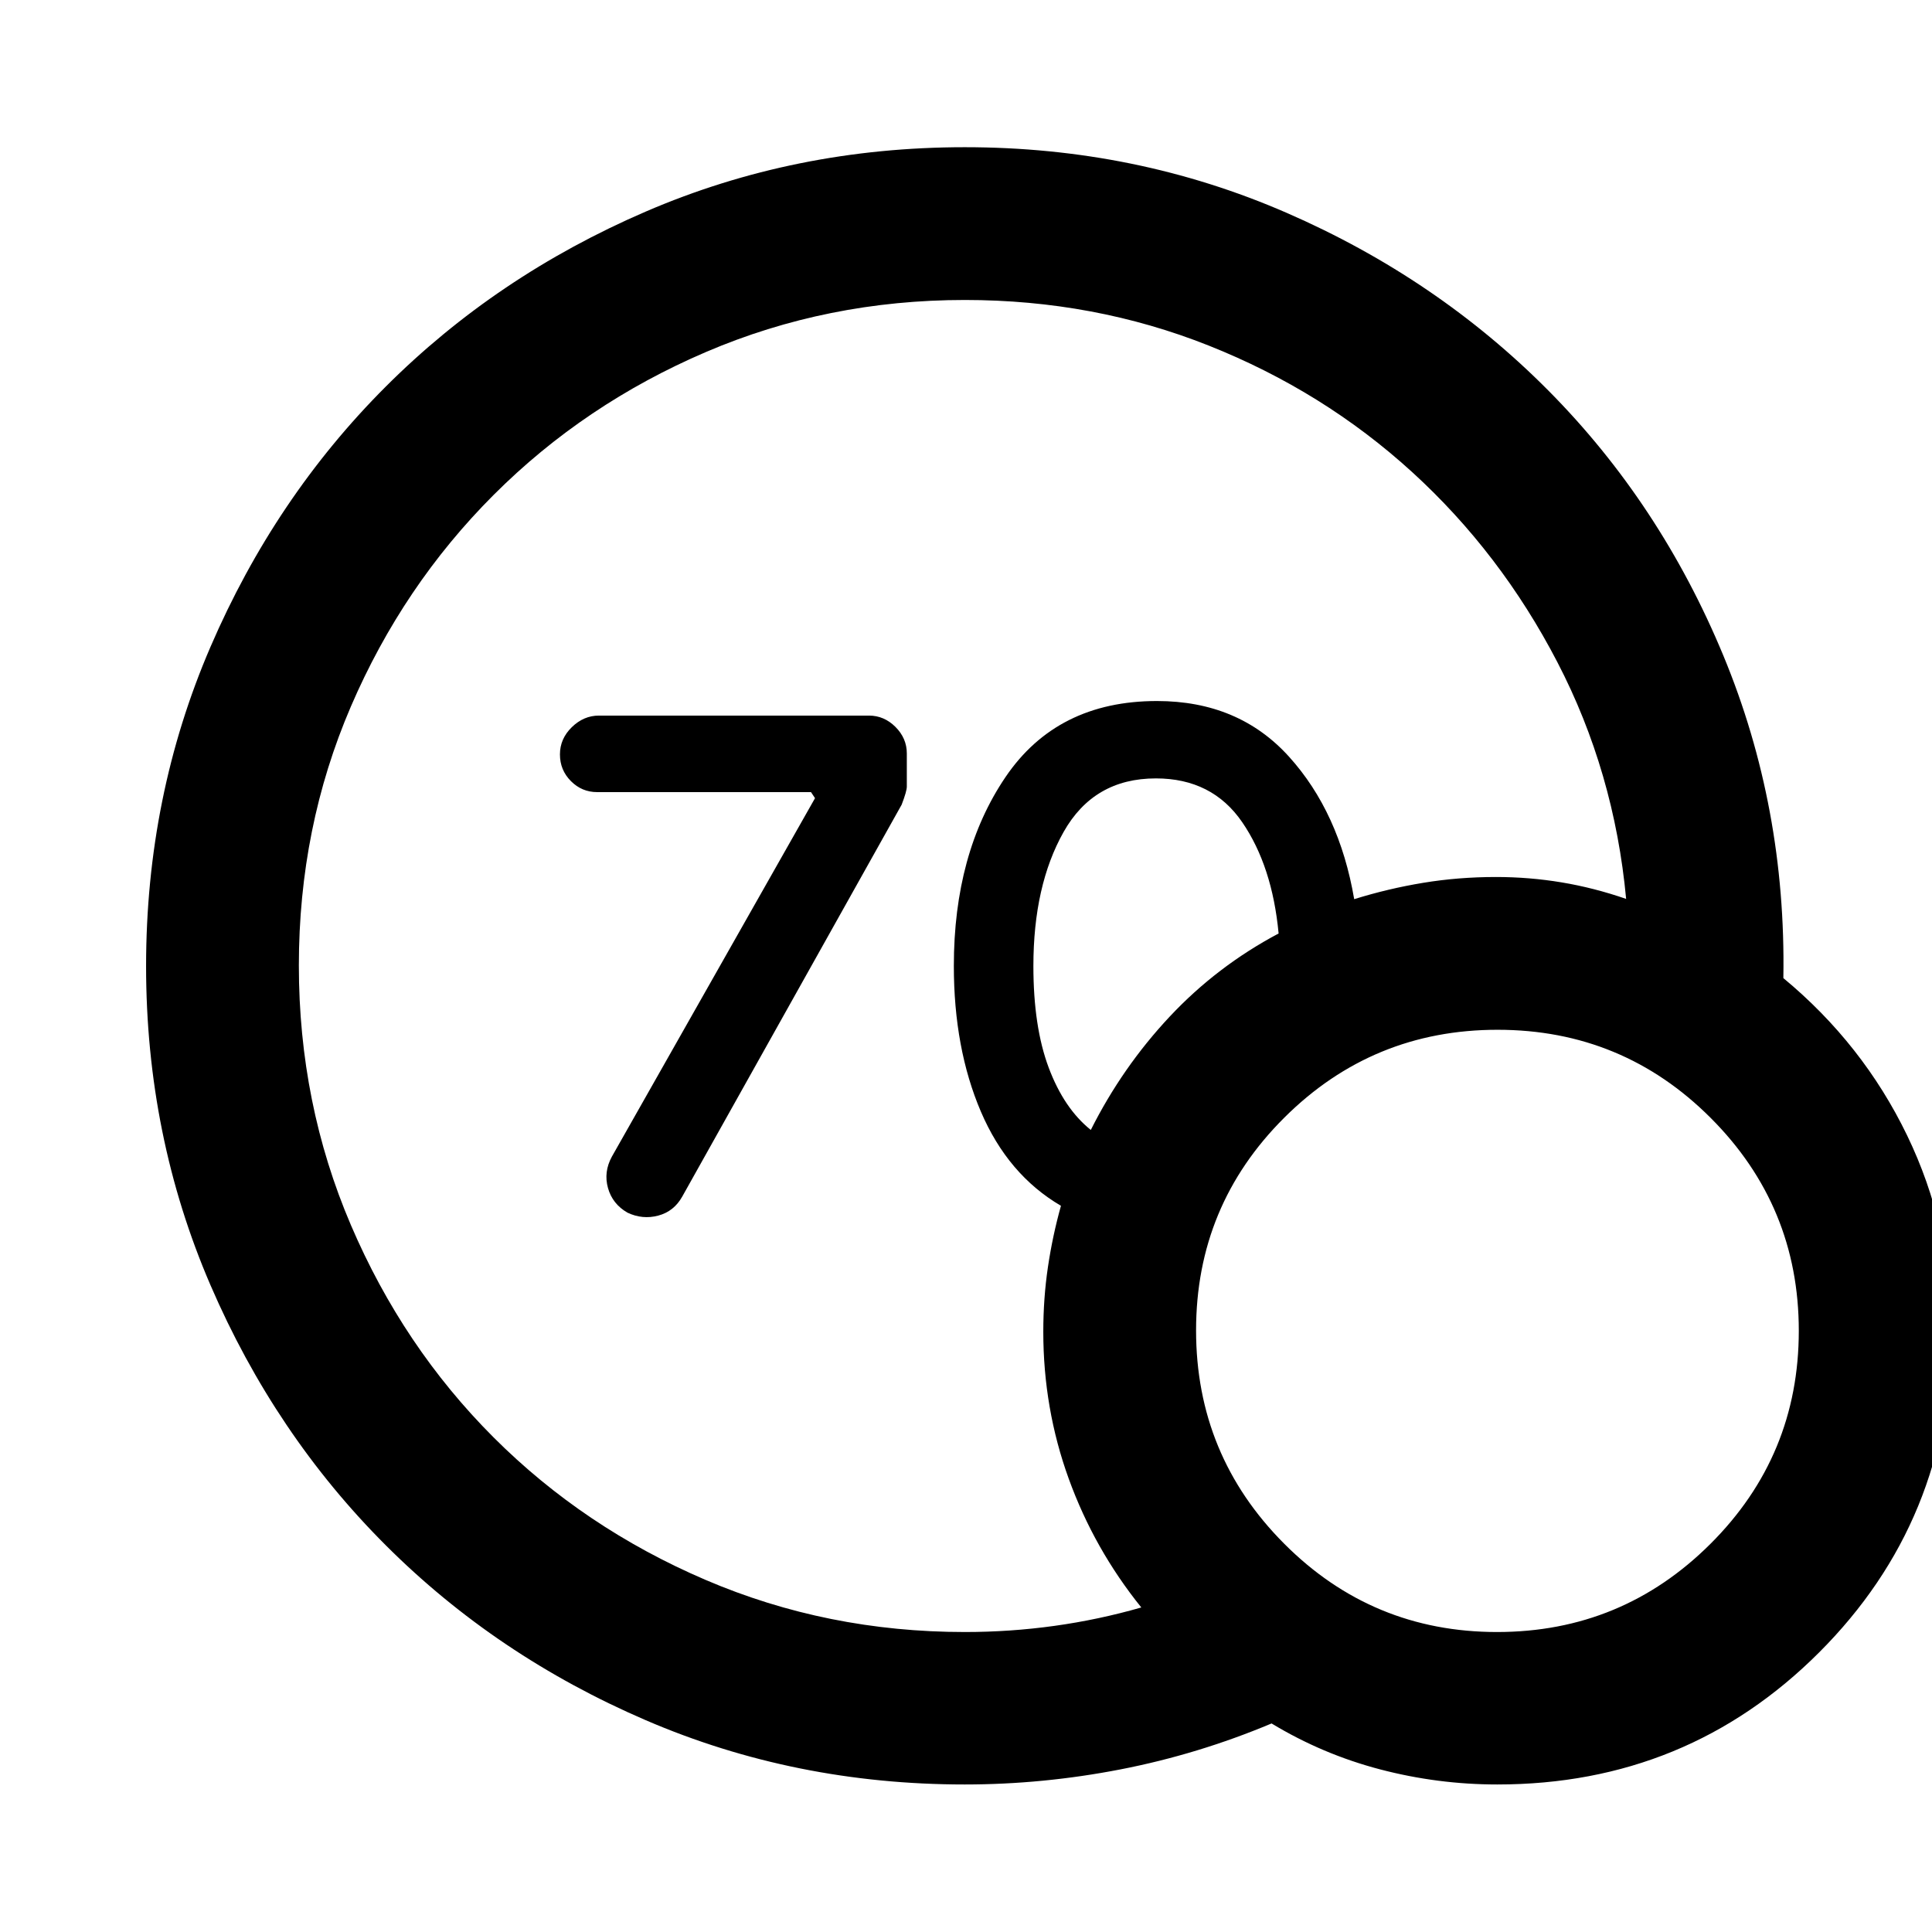 <svg xmlns="http://www.w3.org/2000/svg" height="40" viewBox="0 -960 960 960" width="40"><path d="M479.409-149.058q22.56 0 44.529-3.054 21.968-3.054 43.171-9.149-23.392-29.014-36.047-63.924-12.656-34.909-12.656-73.032 0-16.645 2.3-32.178 2.301-15.532 6.475-30.453-26.399-15.463-39.812-46.853-13.413-31.39-13.413-72.34 0-55.884 25.616-93.755 25.616-37.871 75.335-37.871 40.608 0 65.611 27.674 25.004 27.674 32.373 70.783 16.841-5.254 34.337-8.134 17.496-2.881 36.091-2.881 16.564 0 32.626 2.674 16.063 2.674 32.07 8.21-5.891-63.137-34.138-117.576-28.246-54.438-72.268-94.576-44.022-40.138-101.015-62.794-56.992-22.655-121.152-22.655-68.282 0-128.63 25.84-60.348 25.841-105.49 70.982-45.141 45.142-70.982 105.203-25.84 60.062-25.84 128.663 0 68.602 25.882 129.041 25.882 60.438 70.836 105.406 44.954 44.968 105.385 70.859 60.431 25.89 128.806 25.89Zm62.605-249.478q15.653-31.174 39.153-56.263t54.167-41.357q-3.145-33.475-18.066-55.268-14.92-21.794-42.924-21.794-30.859 0-45.859 26.638-15 26.637-15 66.58 0 30.224 7.609 50.511 7.609 20.286 20.92 30.953ZM743.998-73.304q-29.613 0-58.229-7.5-28.617-7.5-53.936-22.819-36.478 15.319-75.054 22.819-38.576 7.5-77.391 7.5-84.366 0-158.529-31.939-74.163-31.938-129.208-86.949-55.045-55.011-87.054-129.197-32.01-74.185-32.01-158.576 0-84.39 31.997-158.605 31.998-74.214 87.021-129.247 55.024-55.033 129.226-87.035 74.202-32.003 158.611-32.003 84.96 0 159.829 32.59 74.868 32.59 130.291 88.518 55.424 55.928 86.721 131.406 31.297 75.479 29.855 160.355 39.514 32.718 61.471 78.113 21.956 45.395 21.956 96.989 0 94.312-65.634 159.946T743.998-73.304Zm-.108-75.754q62.074 0 105.998-43.783 43.924-43.784 43.924-105.908 0-61.954-43.781-105.758-43.782-43.805-105.903-43.805-62.121 0-105.965 43.67t-43.844 105.703q0 62.033 43.748 105.957 43.748 43.924 105.823 43.924ZM404.979-563.4l-2-3.006H296.702q-7.579 0-13.025-5.471-5.445-5.471-5.445-13.254 0-7.782 5.899-13.54 5.9-5.757 13.492-5.757h134.153q7.543 0 13.181 5.638 5.637 5.638 5.637 13.181v16.442q0 2.319-2.563 9.002L338.984-365.393q-4.129 7.357-11.919 9.422-7.79 2.066-15.254-1.453-7.463-4.279-9.702-12.235-2.24-7.957 1.914-15.595L404.979-563.4Z"/></svg>